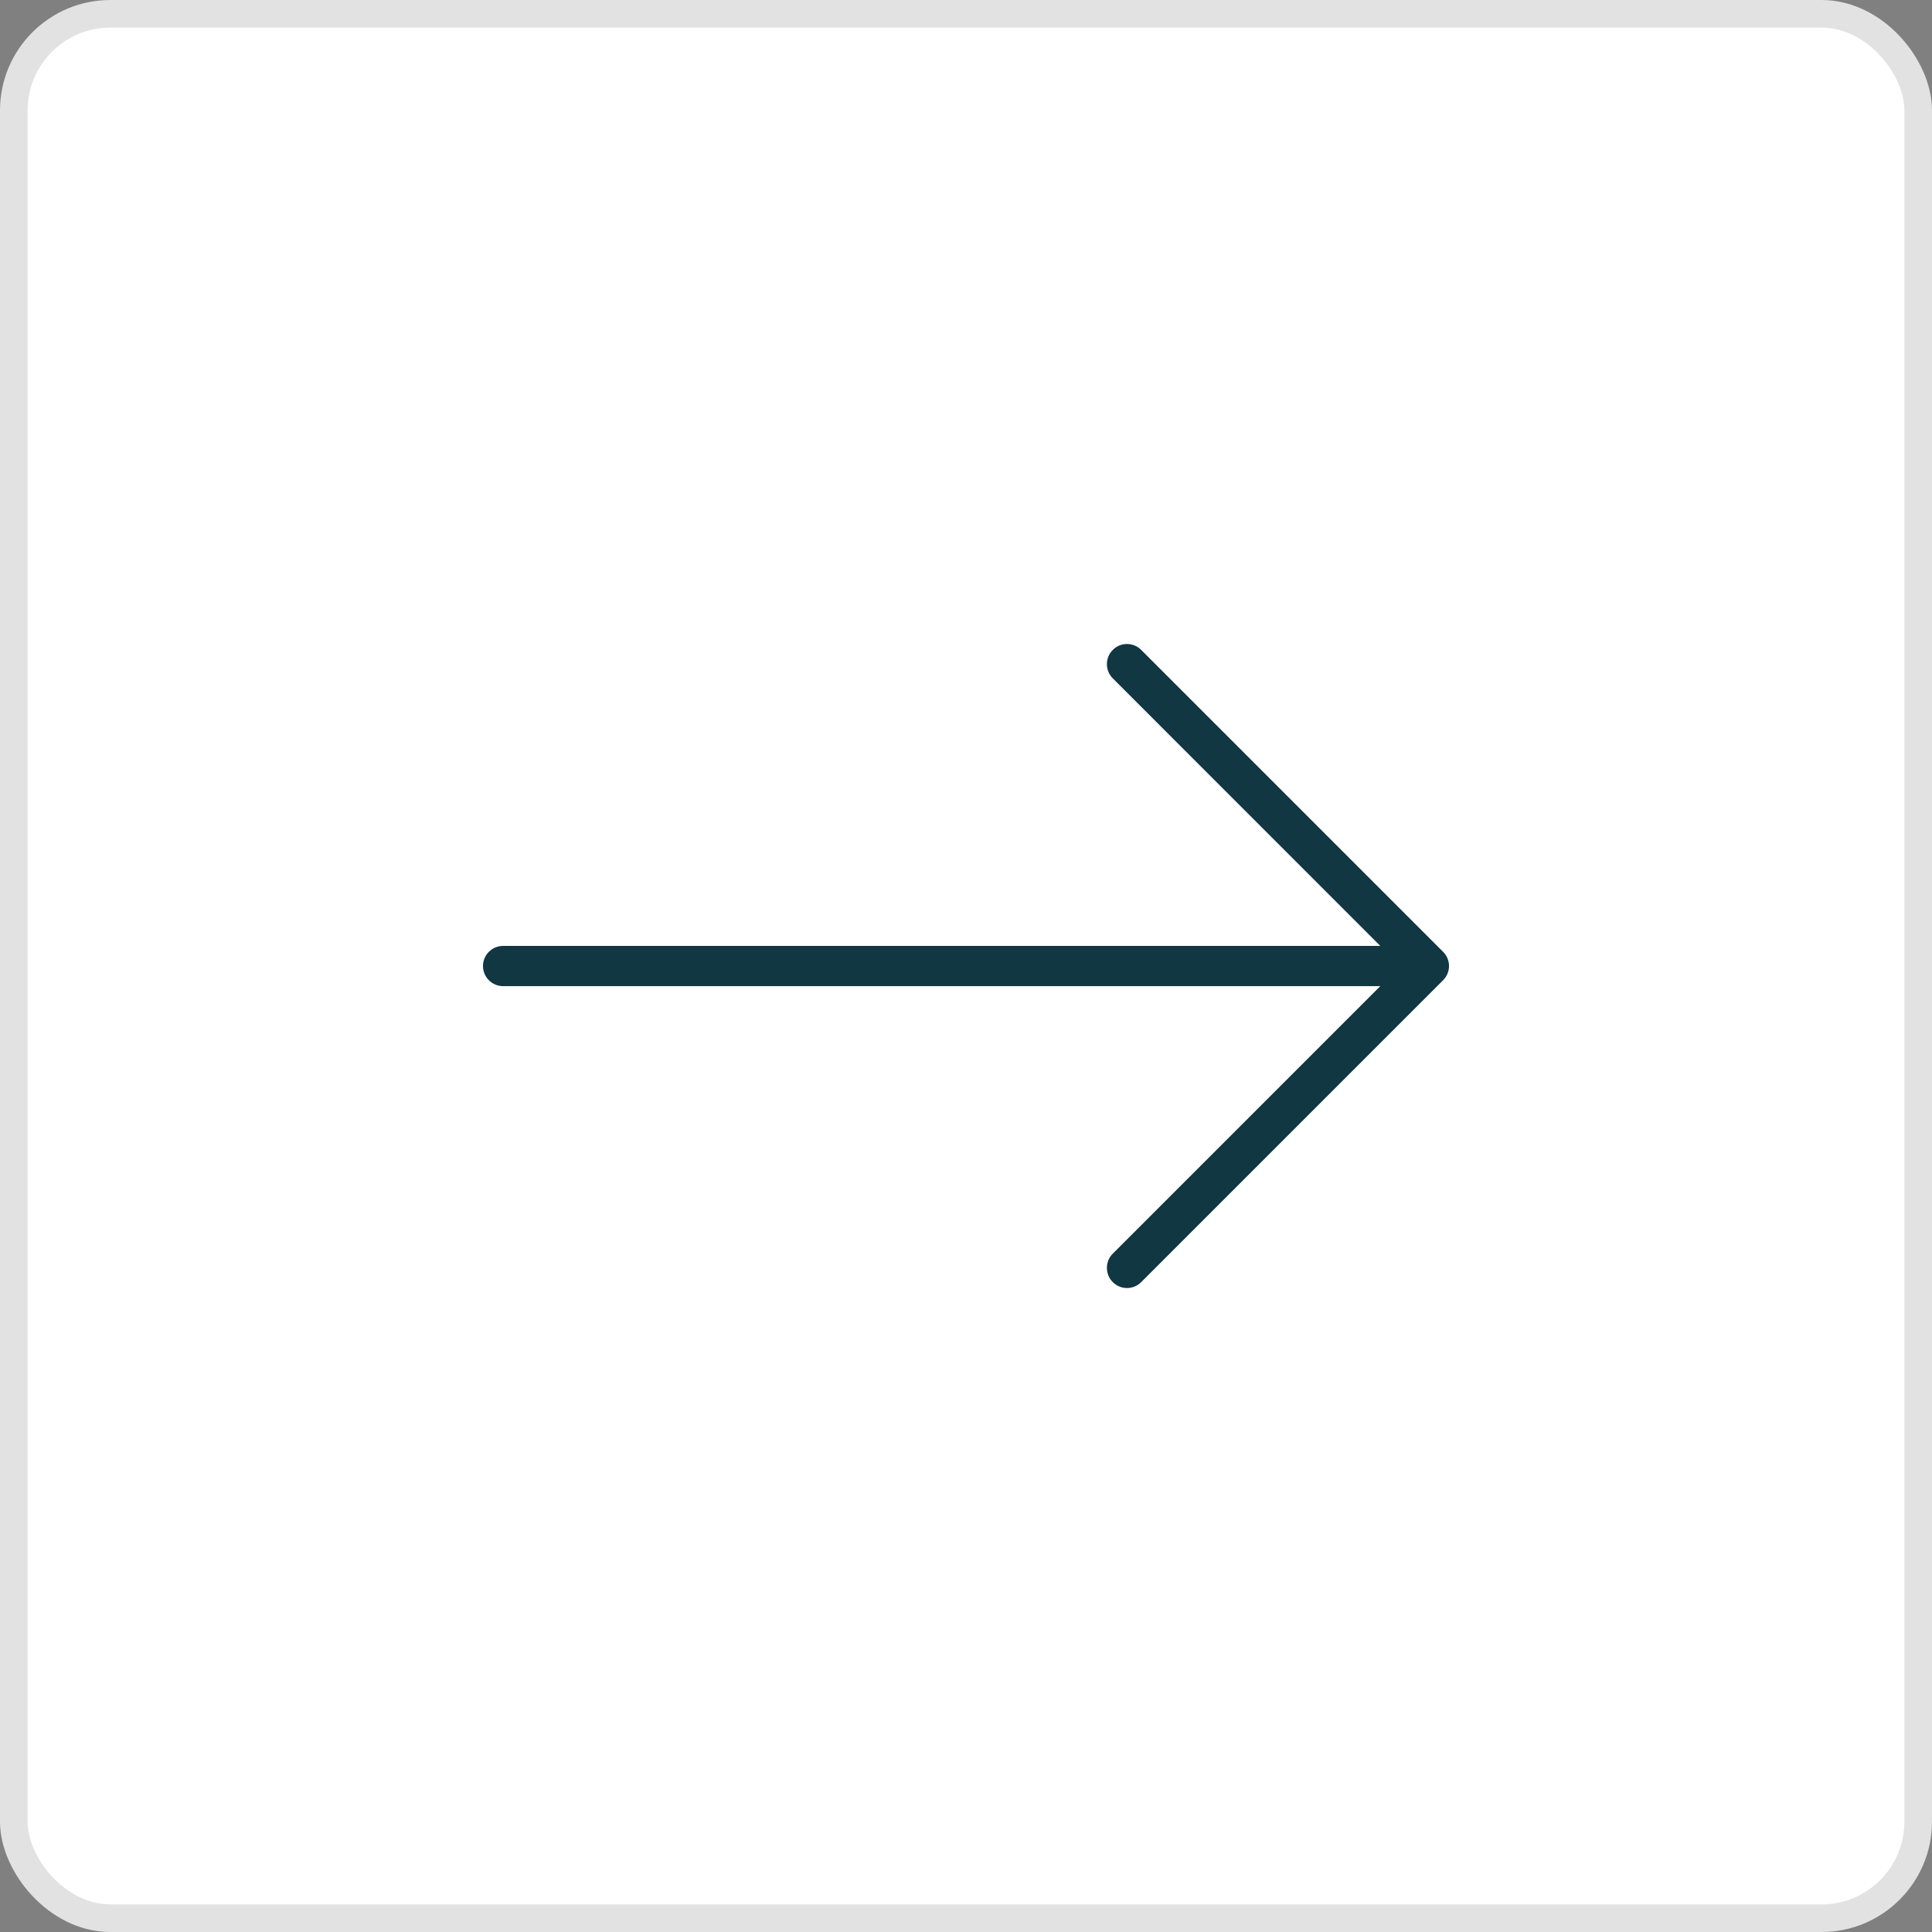 <svg width="35" height="35" viewBox="0 0 35 35" fill="none" xmlns="http://www.w3.org/2000/svg">
<rect x="0" y="0" width="35" height="35" fill="#808080" stroke="none"/>
<rect x="0.25" y="0.25" width="34.5" height="34.5" rx="1.75" fill="white" stroke="#E2E2E2" stroke-width="0.5"/>
<path d="M26.143 17.243L20.674 11.774C20.532 11.631 20.301 11.631 20.159 11.774C20.017 11.916 20.017 12.147 20.159 12.289L25.005 17.136H9.115C8.913 17.136 8.75 17.299 8.75 17.5C8.75 17.702 8.913 17.865 9.115 17.865H25.005L20.159 22.711C20.017 22.854 20.017 23.084 20.159 23.227C20.23 23.298 20.323 23.334 20.417 23.334C20.51 23.334 20.603 23.298 20.674 23.227L26.143 17.758C26.286 17.616 26.286 17.385 26.143 17.243Z" fill="#103742"/>
</svg>

